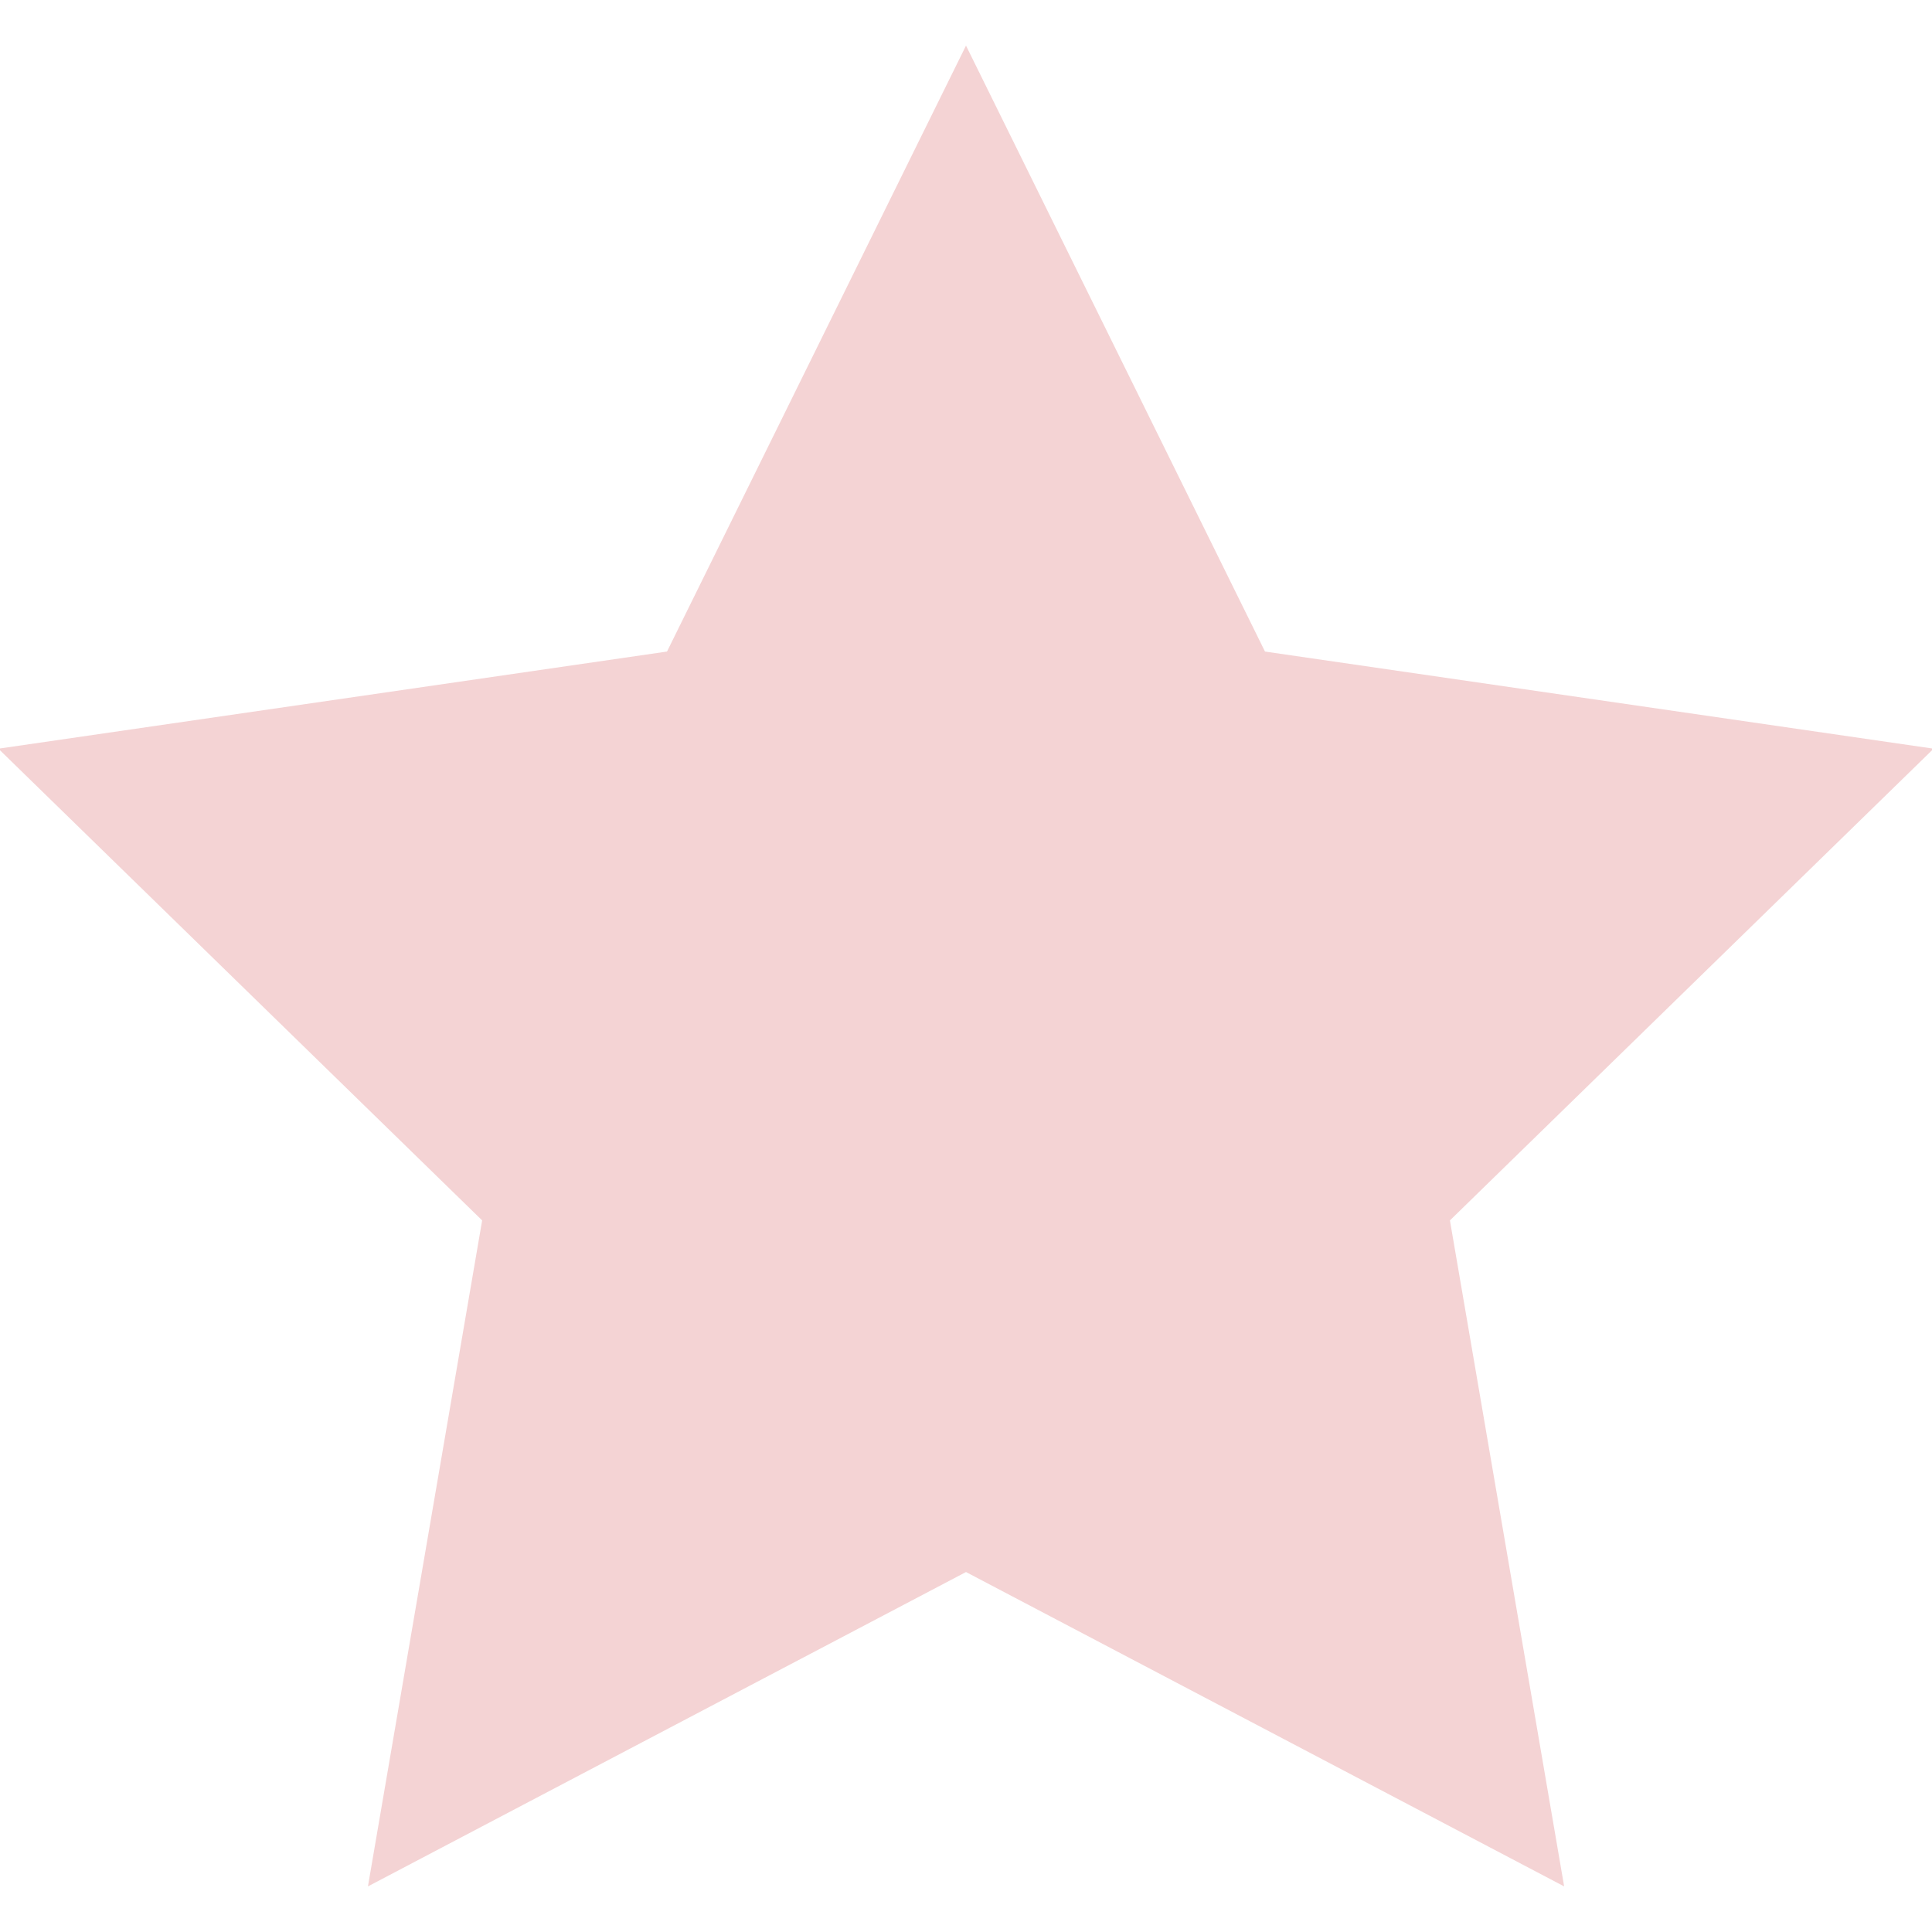 <?xml version="1.0" encoding="utf-8"?>
<!-- Generator: Adobe Illustrator 16.0.0, SVG Export Plug-In . SVG Version: 6.00 Build 0)  -->
<!DOCTYPE svg PUBLIC "-//W3C//DTD SVG 1.0//EN" "http://www.w3.org/TR/2001/REC-SVG-20010904/DTD/svg10.dtd">
<svg version="1.0" id="Layer_1" xmlns="http://www.w3.org/2000/svg" xmlns:xlink="http://www.w3.org/1999/xlink" x="0px" y="0px"
	 width="25px" height="25px" viewBox="0 0 25 25" enable-background="new 0 0 25 25" xml:space="preserve">
<polygon fill="#F4D3D4" points="12.5,0.59 16.369,8.431 25.021,9.688 18.762,15.792 20.24,24.41 12.5,20.342 4.761,24.41 
	6.239,15.792 -0.021,9.688 8.631,8.431 "/>
</svg>
